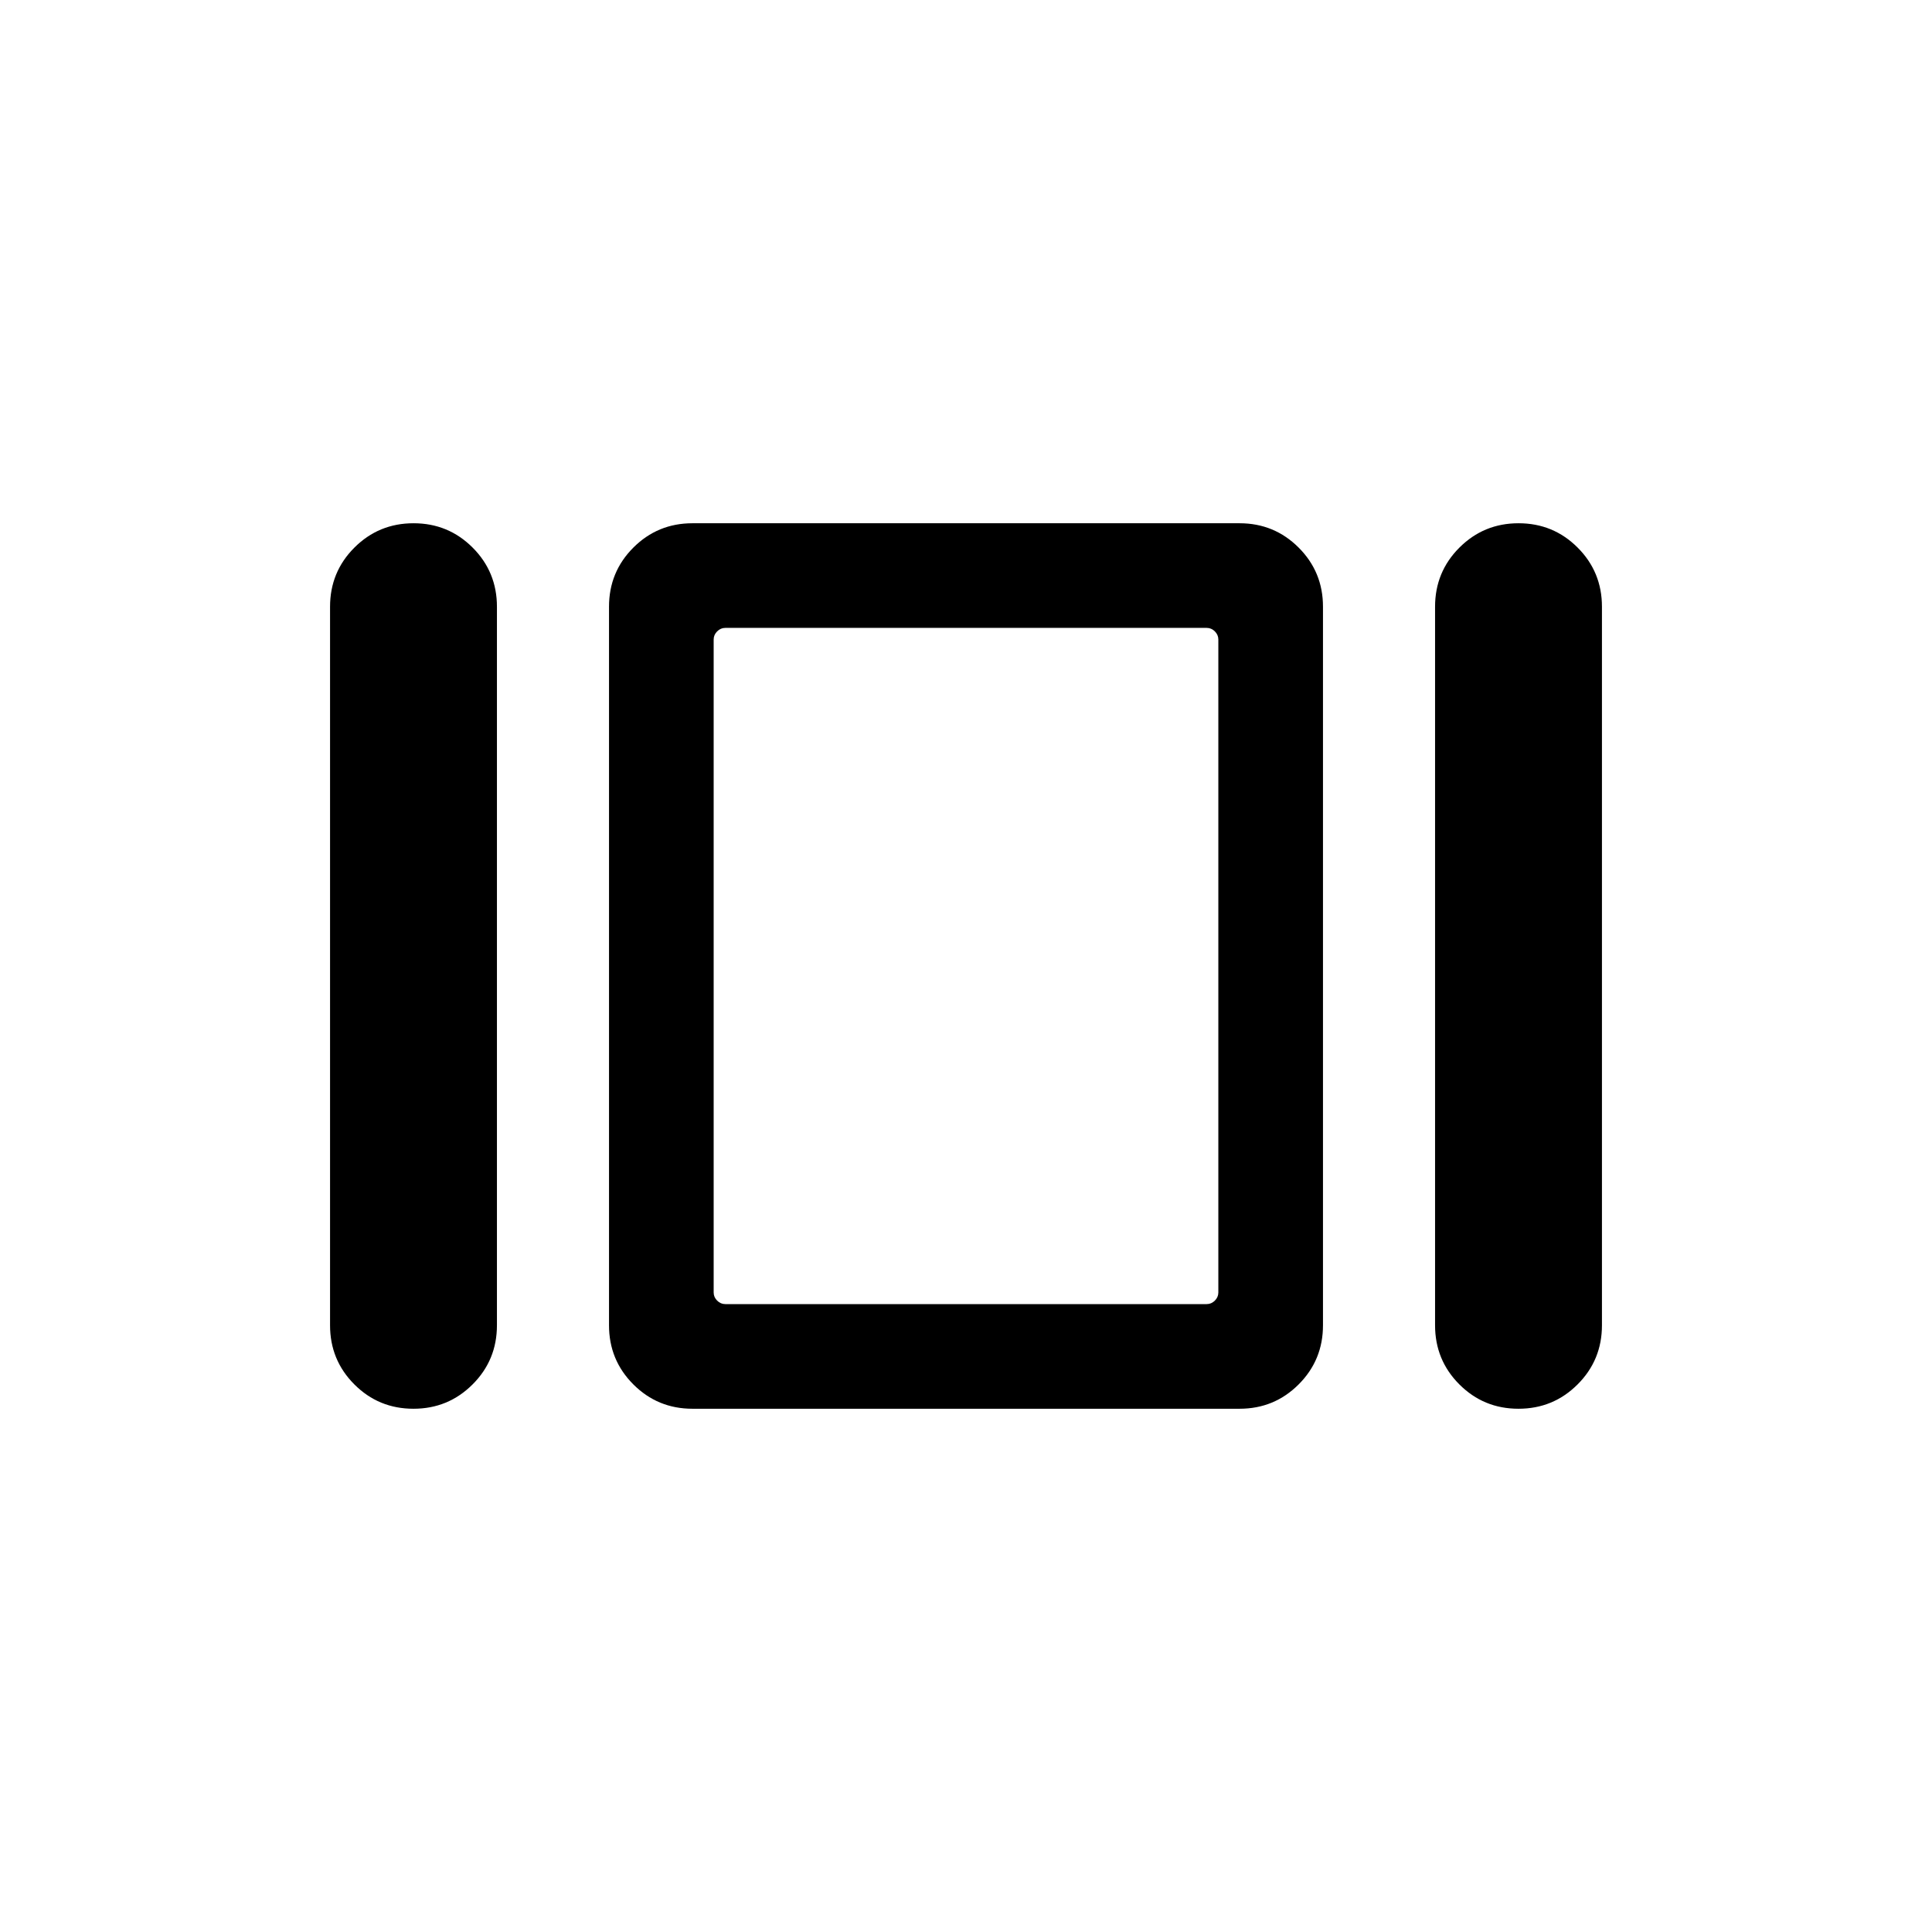 <svg xmlns="http://www.w3.org/2000/svg" height="20" viewBox="0 -960 960 960" width="20"><path d="M164.001-301.463v-357.074q0-17.276 12.1-29.369 12.099-12.093 29.384-12.093t29.362 12.093q12.077 12.093 12.077 29.369v357.074q0 17.276-12.1 29.369-12.099 12.093-29.384 12.093t-29.362-12.093q-12.077-12.093-12.077-29.369Zm180.077 41.462q-17.276 0-29.369-12.093t-12.093-29.369v-357.074q0-17.276 12.093-29.369t29.369-12.093h271.844q17.276 0 29.369 12.093t12.093 29.369v357.074q0 17.276-12.093 29.369t-29.369 12.093H344.078Zm368.998-41.462v-357.074q0-17.276 12.1-29.369 12.099-12.093 29.384-12.093t29.362 12.093q12.077 12.093 12.077 29.369v357.074q0 17.276-12.1 29.369-12.099 12.093-29.384 12.093t-29.362-12.093q-12.077-12.093-12.077-29.369ZM360.385-312h239.23q2.308 0 4.039-1.731 1.731-1.731 1.731-4.039v-324.46q0-2.308-1.731-4.039-1.731-1.731-4.039-1.731h-239.23q-2.308 0-4.039 1.731-1.731 1.731-1.731 4.039v324.46q0 2.308 1.731 4.039 1.731 1.731 4.039 1.731ZM480-480Z"/></svg>